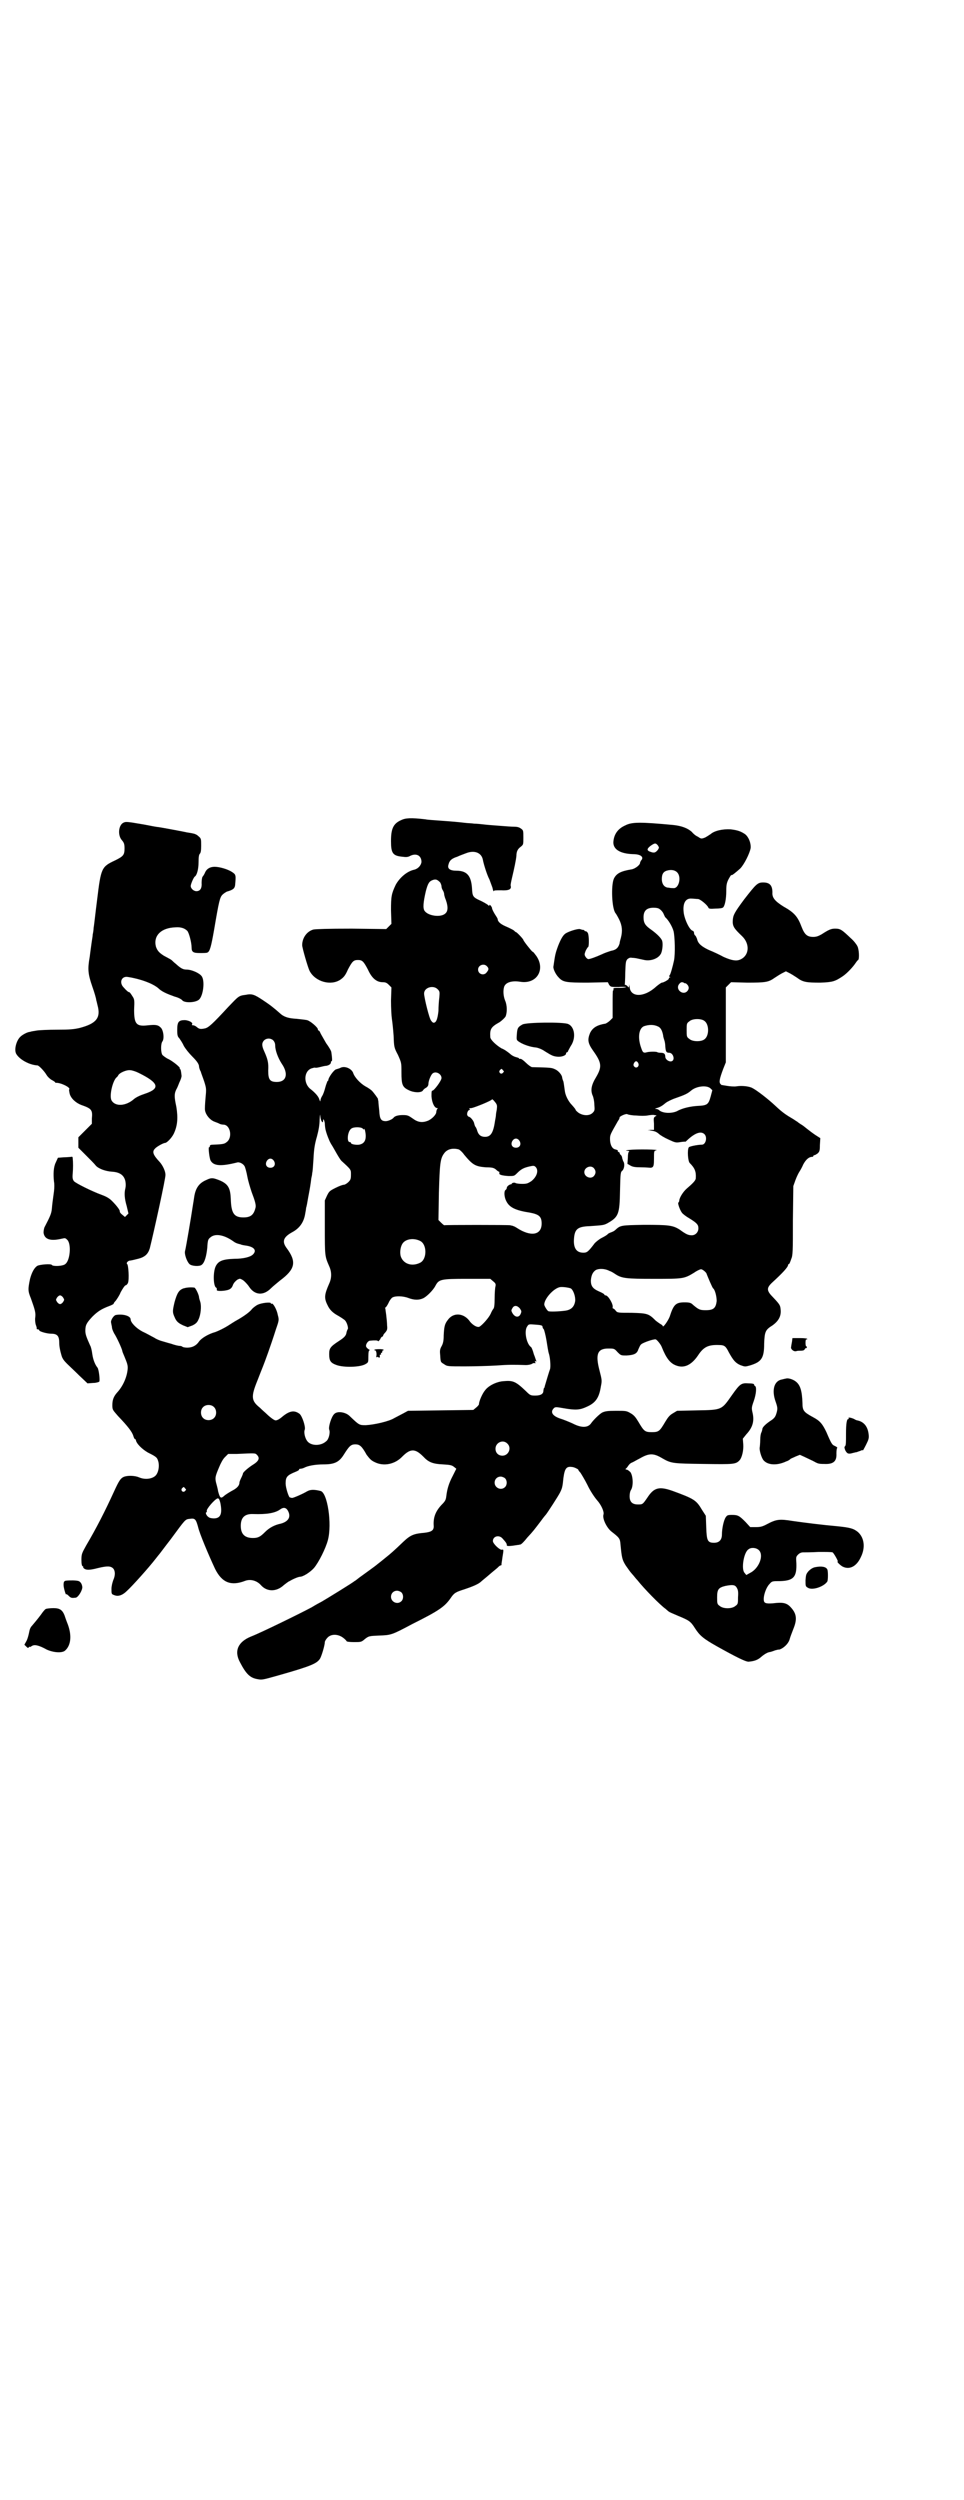 <?xml version="1.0" standalone="no"?>
<!DOCTYPE svg PUBLIC "-//W3C//DTD SVG 20010904//EN"
 "http://www.w3.org/TR/2001/REC-SVG-20010904/DTD/svg10.dtd">
<svg version="1.0" xmlns="http://www.w3.org/2000/svg"
 width="1107pt" height="2870pt" viewBox="0 0 1107 2870"
 preserveAspectRatio="xMidYMid meet">
<g transform="translate(0,2870) scale(0.5,-0.5)"
fill="#000000" stroke="none">
<path d="M921 3857 c-18 -8 -23 -20 -23 -48 0 -28 4 -34 27 -36 7 -1 12 -1 17
2 14 7 26 1 26 -14 -1 -8 -8 -16 -18 -18 -16 -4 -32 -18 -41 -34 -10 -21 -11
-27 -11 -59 l1 -31 -6 -6 -6 -6 -79 1 c-57 0 -81 -1 -88 -2 -15 -4 -26 -19
-26 -36 0 -6 13 -51 17 -59 13 -25 49 -35 71 -20 7 5 11 9 17 23 10 19 13 22
23 22 10 0 13 -3 23 -22 9 -20 20 -29 34 -29 6 0 9 -1 14 -6 l6 -6 -1 -30 c0
-17 1 -35 2 -42 1 -6 3 -24 4 -39 1 -26 1 -27 10 -44 8 -18 8 -18 8 -40 0 -28
2 -34 17 -41 12 -6 28 -6 32 -1 1 2 4 5 8 7 3 2 5 5 5 9 0 6 5 19 9 23 7 7 21
0 21 -10 0 -6 -17 -29 -21 -29 -2 0 -2 -4 -2 -13 1 -15 7 -27 13 -27 2 0 2 -1
0 -2 -1 -2 -2 -5 -2 -7 0 -6 -10 -16 -19 -20 -13 -5 -23 -4 -35 5 -10 7 -12 8
-23 8 -10 0 -18 -2 -21 -6 -3 -4 -13 -8 -18 -8 -11 0 -14 5 -15 24 -1 9 -2 19
-2 22 -1 3 -1 5 -1 5 1 0 -10 15 -14 19 -2 2 -9 7 -15 10 -12 7 -25 21 -28 31
-4 10 -20 17 -30 11 -2 -1 -6 -2 -9 -3 -5 -1 -18 -19 -18 -25 0 -1 -1 -2 -2
-2 0 -1 -3 -7 -5 -15 -2 -8 -5 -16 -7 -19 -2 -3 -4 -8 -4 -10 0 -4 -1 -3 -3 3
-2 6 -9 14 -19 22 -17 12 -17 41 1 48 3 1 7 2 8 2 2 -1 7 0 11 1 5 1 11 3 15
3 6 1 11 4 11 8 0 2 1 3 2 3 1 0 1 7 -1 20 0 3 -6 13 -12 21 -5 9 -11 19 -13
23 -1 3 -3 6 -4 6 -1 0 -2 1 -2 3 0 4 -17 19 -25 21 -5 1 -15 2 -24 3 -18 1
-27 4 -35 10 -18 16 -26 22 -41 32 -21 14 -26 16 -41 13 -16 -2 -16 -3 -40
-28 -36 -39 -45 -47 -53 -49 -10 -2 -13 -2 -19 3 -2 2 -6 4 -8 4 -3 0 -4 1 -3
2 3 4 -6 9 -16 10 -15 0 -18 -4 -18 -23 0 -12 1 -15 5 -19 2 -3 7 -10 10 -17
4 -7 12 -17 20 -25 10 -10 14 -16 15 -21 0 -4 2 -10 4 -13 1 -4 5 -14 8 -23 5
-16 5 -17 3 -38 -1 -12 -2 -25 -1 -29 2 -10 11 -21 21 -25 5 -2 11 -4 12 -5 2
-1 6 -2 9 -2 15 0 21 -26 10 -38 -7 -6 -7 -7 -34 -8 -5 0 -7 -1 -7 -3 0 -2 -1
-3 -2 -3 -2 0 1 -27 4 -31 7 -12 24 -13 60 -4 6 2 15 -3 18 -9 1 -2 4 -12 6
-23 2 -11 7 -27 10 -36 8 -21 10 -29 9 -35 -4 -17 -11 -23 -28 -23 -22 0 -28
10 -29 43 -1 24 -6 33 -23 41 -17 7 -21 8 -33 2 -17 -7 -25 -19 -28 -39 -1 -6
-2 -14 -3 -19 -4 -27 -16 -98 -18 -105 -2 -7 4 -24 10 -30 5 -5 23 -6 28 -2 7
5 11 20 13 39 1 18 2 20 7 24 11 10 32 6 53 -9 4 -3 8 -5 17 -7 1 -1 7 -2 14
-3 17 -3 23 -11 14 -20 -6 -6 -22 -10 -43 -10 -27 -1 -37 -5 -43 -18 -6 -14
-5 -44 1 -48 2 -1 2 -2 2 -6 0 -3 19 -2 27 1 5 2 8 5 10 11 2 5 6 9 10 12 6 3
6 3 13 -1 3 -2 10 -9 14 -15 13 -20 33 -21 50 -4 5 5 15 13 21 18 35 26 39 43
15 75 -11 15 -7 25 13 36 17 9 27 23 30 43 1 5 2 11 2 13 1 2 3 13 5 25 4 21
5 27 7 43 1 4 2 9 2 12 1 2 2 17 3 33 1 22 3 34 8 51 4 15 6 27 6 38 1 14 1
15 2 6 1 -9 6 -16 6 -8 0 7 3 1 4 -6 0 -5 1 -12 2 -16 2 -7 3 -11 9 -25 1 -2
3 -6 5 -9 2 -3 7 -12 11 -19 4 -7 9 -15 11 -17 23 -21 22 -20 22 -32 0 -10 -1
-12 -6 -17 -3 -3 -8 -6 -10 -6 -3 0 -11 -3 -19 -7 -14 -7 -15 -8 -20 -18 l-5
-11 0 -62 c0 -66 0 -66 10 -89 6 -13 6 -27 0 -40 -11 -25 -12 -33 -4 -49 5
-11 12 -18 25 -25 7 -4 14 -9 15 -10 5 -5 8 -17 7 -20 -1 -1 -2 -4 -3 -7 -1
-8 -4 -12 -18 -21 -20 -13 -22 -17 -22 -30 0 -15 3 -20 17 -25 17 -6 54 -5 66
2 7 4 7 4 7 18 0 10 1 14 3 14 1 0 0 1 -2 2 -3 2 -5 4 -6 6 -2 5 4 14 9 14 10
1 18 1 18 -1 0 -2 5 3 6 6 0 1 2 3 3 4 2 0 3 2 3 3 0 1 2 4 5 7 4 5 5 7 4 16
0 5 -1 16 -2 24 -1 7 -2 14 -2 15 -1 1 -1 2 0 2 1 0 4 4 7 10 2 5 6 11 9 13 6
4 24 4 37 -1 13 -5 24 -5 33 -1 8 3 24 19 29 29 8 15 12 16 73 16 l53 0 7 -6
c5 -4 6 -6 5 -11 -1 -3 -2 -16 -2 -28 0 -15 -1 -22 -3 -24 -1 -1 -4 -6 -6 -11
-4 -9 -19 -26 -26 -30 -5 -2 -14 3 -21 11 -14 21 -39 23 -52 4 -7 -9 -8 -16
-9 -35 0 -11 -1 -18 -5 -25 -4 -7 -4 -11 -3 -21 1 -16 1 -15 9 -20 7 -5 8 -5
48 -5 22 0 55 1 72 2 28 2 39 2 68 1 4 0 11 1 14 3 3 2 6 2 7 1 1 0 1 1 0 3
-1 3 -1 3 1 2 1 -1 2 -1 2 0 -1 1 -3 9 -6 16 -2 8 -5 15 -6 16 -11 7 -17 38
-9 48 3 5 4 5 17 4 15 -1 18 -2 18 -5 0 -2 1 -4 3 -6 1 -2 4 -13 6 -25 2 -12
4 -27 6 -32 3 -11 4 -31 2 -35 -1 -2 -10 -32 -12 -39 0 -2 -1 -4 -2 -4 0 -1
-1 -4 -1 -6 0 -7 -6 -11 -18 -11 -11 0 -12 0 -22 10 -24 23 -30 25 -52 23 -15
-1 -34 -10 -42 -21 -6 -7 -14 -25 -14 -32 0 -1 -3 -5 -7 -8 l-6 -5 -75 -1 -75
-1 -11 -6 c-6 -3 -15 -8 -21 -11 -11 -7 -45 -15 -65 -16 -15 0 -15 0 -37 21
-9 9 -28 12 -35 5 -7 -6 -14 -30 -12 -36 3 -7 -1 -23 -7 -27 -12 -11 -34 -11
-43 0 -5 6 -9 20 -6 27 2 7 -6 31 -12 36 -12 9 -23 7 -39 -6 -8 -7 -13 -9 -16
-9 -4 0 -16 10 -23 17 -1 1 -7 6 -13 12 -20 16 -21 25 -6 62 5 13 11 28 13 33
4 10 17 45 30 86 7 20 7 21 4 32 -2 12 -11 28 -14 26 -1 -1 -2 0 -2 1 0 3 -20
1 -29 -3 -5 -2 -11 -7 -14 -10 -5 -7 -19 -17 -35 -26 -4 -2 -13 -8 -21 -13 -8
-5 -20 -11 -28 -14 -18 -5 -33 -15 -38 -22 -6 -9 -15 -14 -27 -14 -5 0 -10 1
-11 2 -1 1 -3 2 -6 2 -3 0 -12 2 -20 5 -8 2 -17 5 -21 6 -4 1 -12 4 -18 8 -6
3 -18 10 -27 14 -15 8 -27 21 -27 28 0 8 -18 13 -34 10 -5 -1 -12 -12 -11 -17
0 -1 1 -5 2 -10 0 -5 3 -11 5 -15 6 -9 18 -35 19 -41 0 -2 4 -10 7 -18 5 -12
6 -17 5 -25 -2 -18 -11 -38 -24 -52 -8 -9 -11 -17 -11 -29 0 -11 1 -11 13 -25
23 -24 32 -36 35 -45 1 -4 3 -8 4 -8 1 0 2 -1 2 -2 1 -8 14 -21 28 -29 20 -10
21 -11 24 -22 2 -10 0 -23 -6 -30 -7 -8 -24 -11 -38 -5 -9 4 -24 5 -34 2 -9
-3 -13 -10 -24 -34 -21 -46 -41 -85 -64 -124 -10 -18 -11 -20 -11 -33 0 -10 1
-14 3 -15 2 -1 2 -2 1 -2 -1 0 0 -1 2 -3 5 -4 13 -4 32 1 21 5 29 5 35 -1 5
-6 5 -16 0 -27 -2 -6 -4 -13 -4 -20 0 -11 0 -12 6 -14 9 -4 19 -1 30 10 12 11
49 52 66 74 4 5 7 9 8 10 1 1 12 16 26 34 34 46 33 46 44 47 12 2 14 -1 19
-19 3 -14 24 -64 39 -96 16 -32 37 -40 70 -27 12 4 26 0 35 -10 14 -16 36 -16
53 0 4 3 10 8 13 9 10 6 21 10 24 10 7 0 23 10 32 20 11 13 27 45 32 64 10 37
-1 110 -17 113 -16 4 -24 3 -31 -1 -10 -6 -31 -15 -34 -15 -2 0 -4 1 -5 1 -3
0 -10 23 -10 32 0 15 3 19 23 27 5 2 8 4 8 5 -1 1 1 2 3 2 2 0 6 1 8 2 9 5 27
8 45 8 25 0 36 5 47 23 12 19 16 23 26 23 10 0 15 -4 26 -24 7 -9 10 -13 19
-17 20 -10 46 -5 63 13 10 10 17 14 24 14 7 0 14 -4 24 -14 12 -13 22 -17 45
-18 18 -1 21 -2 26 -6 l5 -4 -8 -16 c-9 -17 -13 -30 -15 -47 -1 -9 -3 -12 -11
-20 -14 -15 -19 -29 -18 -47 1 -11 -4 -15 -21 -17 -24 -2 -32 -5 -48 -20 -24
-23 -30 -28 -40 -36 -11 -9 -16 -13 -20 -16 -3 -3 -31 -23 -42 -31 -5 -4 -10
-8 -11 -8 -1 -2 -63 -40 -75 -47 -4 -2 -15 -8 -23 -13 -26 -14 -118 -59 -139
-67 -30 -12 -40 -33 -26 -59 14 -27 23 -36 40 -39 11 -2 11 -2 50 9 74 21 87
27 94 38 4 7 11 31 11 38 0 2 3 7 6 10 8 9 24 9 36 0 4 -3 8 -7 8 -8 0 -1 7
-2 17 -2 16 0 17 0 25 7 9 7 10 7 32 8 28 1 29 1 76 26 62 31 75 40 89 60 8
12 12 14 31 20 18 6 33 12 39 18 2 2 11 9 19 16 8 7 17 14 19 16 3 3 5 5 7 5
1 0 2 1 2 2 -1 0 1 8 2 17 3 18 3 18 -2 17 -5 0 -20 14 -20 20 0 11 14 15 22
6 9 -10 10 -12 10 -16 0 -2 7 -2 25 1 2 0 5 1 6 1 2 0 9 7 16 16 14 15 16 18
32 39 5 7 10 13 11 14 4 5 28 42 32 50 5 10 6 13 8 34 3 22 7 27 20 25 4 0 14
-5 14 -6 0 -1 2 -4 5 -7 2 -3 10 -16 16 -28 6 -13 16 -28 22 -35 10 -11 17
-27 15 -33 -3 -9 7 -30 18 -39 18 -14 20 -16 21 -29 3 -32 4 -36 12 -49 8 -11
8 -12 15 -20 3 -3 8 -10 12 -14 15 -19 52 -57 65 -66 3 -3 6 -5 7 -6 1 -1 10
-5 22 -10 24 -10 28 -12 38 -28 11 -17 19 -24 51 -42 43 -24 65 -35 72 -35 13
1 21 4 28 10 8 7 15 11 20 12 2 0 8 2 13 4 4 1 8 2 8 2 0 -1 3 0 7 2 9 5 17
14 19 23 1 4 5 14 8 22 9 22 8 35 -6 50 -9 10 -18 12 -41 9 -17 -1 -21 0 -21
10 0 10 6 27 13 34 6 7 6 7 25 7 31 1 38 10 37 41 -1 14 -1 15 4 20 3 3 7 5
11 5 4 0 20 0 36 1 16 0 30 0 32 -1 2 0 14 -21 12 -21 -3 0 4 -7 10 -11 16 -9
33 -1 43 21 11 22 8 45 -7 58 -10 8 -18 10 -47 13 -34 3 -74 8 -102 12 -31 5
-38 4 -59 -7 -11 -6 -16 -7 -26 -7 l-13 0 -11 12 c-14 14 -17 16 -31 16 -10 0
-11 -1 -14 -5 -5 -7 -9 -27 -9 -40 0 -12 -6 -19 -18 -19 -15 0 -17 5 -18 35
l-1 27 -9 14 c-13 22 -18 25 -67 43 -31 11 -43 8 -58 -15 -11 -16 -11 -16 -22
-16 -13 0 -19 6 -19 19 0 5 1 11 3 14 6 9 5 32 -1 41 -3 3 -7 6 -9 6 -2 0 -3
1 -2 2 1 0 4 4 6 7 2 3 5 6 8 7 3 1 11 6 19 10 21 12 31 12 51 0 21 -12 24
-12 95 -13 70 -1 74 -1 83 9 5 6 9 22 8 36 l-1 13 8 10 c15 16 19 31 14 51 -2
9 -2 11 3 25 6 17 7 33 3 35 -1 0 -2 2 -2 3 0 2 -4 3 -13 3 -16 1 -19 0 -38
-27 -24 -34 -22 -34 -80 -35 l-46 -1 -10 -6 c-7 -4 -11 -9 -17 -19 -13 -22
-15 -24 -31 -24 -16 0 -18 2 -31 24 -6 10 -10 15 -17 19 -10 6 -11 6 -34 6
-21 0 -25 -1 -32 -4 -7 -4 -20 -17 -25 -24 -7 -11 -22 -12 -43 -1 -9 4 -21 9
-28 11 -18 6 -24 15 -15 24 3 3 5 3 22 0 28 -5 38 -4 53 3 21 9 29 21 33 47 3
14 2 16 -3 36 -10 38 -5 51 20 51 13 0 14 0 21 -8 8 -8 8 -8 21 -8 17 1 24 4
27 14 2 4 4 10 7 12 5 4 28 12 33 11 3 -1 12 -12 14 -18 10 -25 19 -37 33 -42
18 -7 35 1 50 23 13 20 24 25 49 24 12 0 15 -3 22 -17 10 -18 15 -24 26 -29
11 -4 11 -4 22 -1 27 8 33 17 33 50 1 28 3 32 19 42 14 10 20 21 19 35 -1 11
-1 12 -17 29 -16 16 -16 22 -2 35 23 21 36 35 36 40 0 1 1 2 2 2 1 0 3 5 5 11
4 9 4 18 4 89 l1 79 5 14 c3 8 7 16 9 19 2 3 6 10 9 17 6 11 13 17 20 17 2 0
3 1 3 2 0 1 1 2 3 2 1 0 4 2 7 4 4 4 5 6 5 19 l1 16 -11 7 c-6 4 -14 10 -19
14 -5 4 -11 9 -15 11 -3 2 -6 4 -7 5 -1 1 -5 3 -9 6 -17 10 -25 15 -42 31 -17
16 -43 36 -53 41 -7 4 -24 6 -36 4 -6 -1 -16 0 -22 1 -7 1 -12 2 -12 2 0 -1
-1 0 -3 2 -4 4 -3 11 6 35 l6 15 0 86 0 86 6 6 6 6 37 -1 c42 0 49 1 63 11 6
4 14 9 18 11 l8 4 8 -4 c4 -2 12 -7 18 -11 13 -10 22 -11 53 -11 29 1 34 3 52
15 10 7 23 21 29 30 2 3 5 7 6 7 3 3 2 25 -2 32 -2 4 -8 12 -15 18 -21 20 -24
22 -36 22 -9 0 -14 -2 -31 -13 -7 -4 -12 -6 -19 -6 -14 0 -20 5 -27 23 -9 24
-17 33 -42 47 -19 12 -26 20 -25 32 0 16 -6 23 -21 23 -13 0 -16 -3 -44 -39
-23 -31 -25 -36 -26 -47 -1 -14 2 -19 21 -37 19 -18 17 -45 -4 -54 -9 -4 -20
-2 -38 6 -9 5 -24 12 -34 16 -17 8 -25 15 -27 25 -1 3 -3 7 -4 8 -2 1 -3 4 -3
6 0 3 -2 5 -3 5 -8 2 -20 29 -21 44 -2 20 5 31 18 30 5 0 11 -1 15 -1 5 0 22
-14 24 -20 1 -2 3 -3 16 -2 9 0 17 1 18 3 4 4 7 20 7 37 0 16 1 21 9 34 2 3 3
4 3 3 0 -2 10 6 20 15 9 9 22 35 24 47 1 12 -5 26 -13 32 -9 6 -16 9 -33 11
-18 1 -37 -3 -46 -11 -3 -2 -9 -6 -13 -8 -8 -3 -9 -3 -16 2 -5 2 -11 7 -14 11
-10 9 -24 14 -43 16 -75 7 -95 7 -110 -1 -16 -7 -25 -19 -27 -35 -3 -19 14
-30 45 -31 18 0 26 -7 18 -15 -1 -2 -2 -4 -2 -5 0 -5 -12 -14 -20 -15 -24 -4
-34 -9 -40 -21 -7 -15 -5 -70 4 -80 1 -1 5 -8 8 -14 7 -14 8 -27 4 -42 -1 -4
-3 -10 -3 -13 -3 -10 -8 -15 -20 -17 -6 -2 -15 -5 -21 -8 -13 -6 -27 -11 -31
-11 -1 0 -4 2 -6 5 -3 5 -3 6 0 14 2 4 5 9 6 9 2 2 2 27 -1 32 -1 2 -3 4 -5 4
-2 0 -3 1 -3 2 0 1 -1 1 -2 1 -2 0 -5 1 -8 2 -6 1 -25 -5 -33 -10 -6 -4 -11
-13 -17 -28 -7 -19 -7 -21 -11 -48 -1 -5 5 -18 12 -25 10 -11 17 -12 67 -12
l46 1 3 -6 c4 -5 4 -5 22 -5 9 1 17 0 17 0 0 -1 -7 -2 -15 -2 -13 0 -15 0 -14
-3 0 -2 0 -3 -1 -3 -1 0 -1 -14 -1 -31 l0 -32 -6 -6 c-3 -3 -8 -6 -10 -7 -19
-3 -30 -9 -36 -22 -6 -15 -5 -23 7 -40 20 -28 21 -37 7 -61 -11 -18 -13 -30
-8 -42 2 -4 4 -14 4 -21 1 -13 1 -14 -4 -19 -7 -7 -21 -7 -32 0 -4 3 -7 6 -7
7 0 1 -2 4 -12 15 -7 9 -12 20 -13 30 -1 7 -2 15 -3 20 -2 4 -3 9 -3 10 -1 6
-9 15 -16 18 -8 4 -12 4 -53 5 -2 0 -9 5 -14 10 -6 6 -12 10 -13 9 -2 0 -3 0
-3 1 0 1 -3 2 -7 3 -4 1 -10 4 -14 8 -5 4 -13 10 -19 12 -12 7 -26 20 -26 26
-1 18 1 23 21 34 6 4 12 10 14 13 4 9 4 26 -1 37 -4 10 -5 23 -2 32 4 10 18
14 37 11 38 -6 58 28 37 59 -4 5 -7 10 -9 10 -3 2 -21 25 -21 27 0 2 -15 18
-17 18 -1 0 -3 2 -5 4 -3 2 -11 6 -18 9 -12 5 -19 11 -19 17 0 1 -3 6 -7 12
-3 5 -6 11 -6 13 0 3 -6 10 -6 7 0 -2 -1 -2 -2 -1 0 1 -8 6 -16 10 -20 9 -21
10 -22 30 -2 29 -12 40 -36 40 -15 0 -21 5 -18 14 2 9 7 14 20 18 6 3 15 6 20
8 20 8 36 1 39 -15 2 -11 10 -36 15 -45 2 -5 5 -14 7 -19 1 -6 3 -10 3 -8 0 2
4 2 17 2 17 -1 24 2 22 10 -1 2 1 10 3 19 5 21 9 40 10 50 0 10 3 16 10 21 6
5 6 5 6 21 0 16 0 17 -6 21 -4 3 -9 4 -15 4 -6 0 -20 1 -32 2 -12 1 -28 2 -36
3 -8 1 -18 2 -24 2 -5 1 -15 1 -22 2 -17 2 -29 3 -57 5 -14 1 -29 2 -33 3 -34
4 -46 3 -56 -2z m590 -58 c3 -5 3 -5 0 -10 -5 -6 -8 -8 -16 -5 -10 3 -10 7 -1
14 10 7 12 7 17 1z m46 -64 c8 -12 1 -35 -10 -34 -2 0 -7 0 -11 1 -10 0 -16 8
-16 20 0 12 4 18 15 20 10 2 18 -1 22 -7z m-546 -21 c1 -2 3 -6 3 -9 0 -2 1
-6 3 -9 2 -3 3 -7 3 -8 0 -2 1 -6 2 -9 7 -17 8 -30 1 -36 -10 -10 -40 -6 -48
6 -4 6 -3 19 3 45 5 19 8 23 17 26 7 2 10 0 16 -6z m505 -62 c3 -2 7 -7 8 -10
2 -4 3 -7 4 -8 7 -6 16 -21 19 -32 3 -13 4 -52 1 -67 -3 -14 -8 -32 -10 -34
-2 -2 -1 -3 0 -4 2 0 2 -1 1 -1 -2 0 -3 -1 -3 -3 0 -2 -12 -9 -16 -9 -1 0 -7
-4 -13 -9 -28 -26 -60 -25 -61 0 -1 6 -1 7 -1 2 -1 -5 -1 -5 -4 -1 -2 2 -4 3
-5 3 -2 -1 -2 -1 -1 0 0 1 1 14 1 28 1 24 1 26 5 31 4 3 6 4 11 3 4 0 10 -1
14 -2 4 -1 10 -2 14 -3 14 -3 31 3 37 13 4 5 6 23 4 30 -1 6 -12 17 -26 27
-13 9 -17 15 -17 28 0 15 7 22 23 22 7 0 12 -1 15 -4z m-398 -130 c5 -5 5 -8
0 -14 -6 -9 -20 -5 -20 6 0 10 13 15 20 8z m454 -39 c1 -1 2 -1 2 0 0 0 2 -1
4 -3 5 -5 5 -11 0 -16 -10 -10 -28 5 -18 17 4 5 7 5 12 2z m-567 -14 c5 -5 5
-6 4 -19 -1 -7 -2 -21 -2 -31 -2 -18 -5 -27 -11 -27 -2 0 -4 2 -6 5 -4 4 -16
53 -16 62 0 14 21 20 31 10z m613 -73 c11 -8 11 -34 0 -42 -7 -6 -28 -6 -35 1
-6 4 -6 6 -6 20 0 14 0 16 6 20 7 7 28 7 35 1z m-106 -13 c6 -3 9 -10 11 -20
0 -3 2 -9 3 -12 1 -3 2 -9 2 -14 1 -11 2 -14 9 -14 8 0 13 -13 8 -18 -5 -5
-16 1 -17 8 0 8 -3 10 -11 10 -4 0 -7 1 -7 1 0 2 -19 2 -25 0 -7 -2 -9 0 -12
9 -9 24 -6 46 6 51 12 4 23 4 33 -1z m-885 -31 c3 -3 5 -7 5 -12 0 -11 6 -28
15 -42 16 -23 11 -42 -11 -42 -16 0 -20 5 -20 26 1 18 -1 26 -9 44 -6 13 -6
19 -1 25 6 6 15 6 21 1z m839 -53 c3 -7 -4 -13 -9 -8 -2 2 -3 4 -1 8 3 6 7 6
10 0z m-311 -16 c3 -3 3 -3 0 -6 -4 -5 -11 1 -7 6 4 4 4 4 7 0z m477 -42 l4
-4 -4 -15 c-5 -18 -8 -20 -30 -21 -16 -1 -35 -5 -47 -12 -13 -6 -33 -5 -41 2
-2 2 -5 3 -7 3 -3 0 -3 1 1 2 8 2 14 6 21 12 4 3 14 8 23 11 20 7 27 10 35 17
13 11 37 13 45 5z m-491 -48 c-1 -5 -2 -11 -2 -13 0 -2 -1 -8 -2 -13 -4 -28
-10 -37 -23 -37 -9 0 -15 4 -18 14 -1 4 -3 8 -4 9 -1 1 -2 4 -3 8 -1 6 -9 15
-12 15 -1 0 -3 2 -4 4 -1 5 2 12 6 12 1 0 1 1 -1 2 -1 1 0 2 5 2 9 2 46 17 47
20 0 1 3 -1 6 -5 6 -7 6 -9 5 -18z m320 -14 c9 -1 21 -1 26 0 6 1 13 2 16 1 6
-1 6 -1 2 -3 -4 -3 -4 -4 -3 -17 l0 -14 -8 0 c-8 -1 -8 -1 -2 -1 12 -2 15 -3
21 -8 3 -3 13 -9 22 -13 15 -7 17 -8 28 -6 6 1 11 1 11 1 0 -1 2 1 4 3 18 17
32 22 40 14 7 -7 3 -24 -6 -24 -10 0 -29 -4 -30 -6 -4 -6 -2 -32 2 -36 12 -12
15 -20 14 -35 0 -5 -7 -12 -21 -24 -8 -7 -17 -21 -17 -28 0 -1 -1 -3 -2 -4 -2
-1 3 -16 8 -23 2 -3 10 -9 17 -13 18 -11 21 -15 21 -23 0 -9 -7 -16 -15 -16
-8 0 -13 2 -28 13 -16 10 -25 11 -82 11 -54 -1 -54 -1 -66 -12 -2 -2 -6 -4 -9
-5 -3 -1 -7 -3 -8 -4 -1 -2 -8 -6 -14 -9 -6 -3 -13 -9 -16 -12 -15 -20 -18
-22 -26 -22 -15 0 -22 9 -22 27 1 27 7 33 37 34 28 2 31 2 39 6 27 15 29 21
30 76 1 41 1 42 6 46 4 5 5 15 2 20 -1 1 -2 5 -3 8 0 3 -2 7 -4 8 -1 1 -2 3
-2 4 1 0 0 1 -2 2 -2 1 -3 2 -2 3 1 1 -2 2 -5 3 -8 1 -13 11 -13 24 0 10 1 11
18 41 3 4 4 7 4 8 -2 2 14 10 18 8 1 -1 11 -3 20 -3z m-628 -30 c2 -2 3 -3 3
-2 1 6 4 -8 4 -15 0 -12 -5 -18 -15 -20 -8 -1 -19 1 -19 4 0 1 -1 2 -3 2 -7 0
-5 25 4 31 5 4 22 4 26 0z m360 -28 c5 -8 1 -16 -8 -16 -9 0 -13 8 -8 16 2 3
5 5 8 5 3 0 6 -2 8 -5z m-139 -20 c2 -1 8 -6 12 -12 20 -24 26 -27 50 -29 14
0 18 -1 23 -5 3 -3 6 -5 7 -5 1 0 1 -1 1 -3 -2 -4 6 -6 21 -7 13 0 13 0 20 7
9 9 15 12 28 15 9 2 11 2 14 -1 8 -8 3 -23 -10 -33 -8 -5 -10 -6 -21 -6 -7 0
-14 1 -15 2 -3 2 -10 0 -9 -3 1 -1 1 -1 0 0 -3 1 -11 -4 -11 -8 0 -1 -1 -4 -3
-5 -4 -3 -3 -17 2 -26 7 -14 21 -21 54 -26 21 -4 27 -9 27 -25 0 -27 -25 -31
-57 -10 -3 2 -7 4 -8 4 -1 1 -4 1 -7 2 -5 1 -150 1 -152 0 0 0 -3 2 -7 6 l-6
6 1 63 c2 66 3 78 12 90 7 10 20 13 34 9z m-425 -26 c5 -8 1 -16 -8 -16 -9 0
-13 8 -8 16 2 3 5 5 8 5 3 0 6 -2 8 -5z m735 -17 c5 -6 5 -12 0 -18 -7 -8 -22
-2 -22 9 0 11 15 17 22 9z m-399 -167 c16 -8 16 -42 0 -50 -20 -10 -40 -2 -45
16 -2 10 0 23 6 30 8 9 25 11 39 4z m435 -69 c4 -1 10 -5 13 -7 15 -10 25 -11
89 -11 67 0 69 0 92 14 7 5 14 8 16 8 4 0 13 -8 13 -11 2 -5 13 -32 15 -33 4
-3 8 -18 8 -29 -2 -16 -7 -21 -25 -21 -13 0 -16 1 -29 12 -5 5 -8 6 -20 6 -20
0 -25 -5 -34 -33 -4 -10 -16 -27 -16 -21 0 1 -2 2 -3 3 -2 1 -8 5 -13 9 -16
16 -19 17 -55 18 -32 0 -33 0 -37 5 -2 3 -5 5 -6 5 -1 0 -1 1 -1 3 2 6 -10 27
-16 27 -2 0 -3 1 -3 2 0 1 -5 4 -12 7 -14 6 -19 12 -19 25 1 12 4 19 11 24 7
4 21 4 32 -2z m-89 -40 c6 -4 11 -19 10 -29 -2 -13 -9 -20 -22 -22 -14 -2 -38
-3 -40 -1 -3 2 -9 12 -9 15 0 13 21 37 36 40 6 1 20 -1 25 -3z m-117 -46 c4
-6 4 -7 2 -12 -4 -10 -14 -9 -20 3 -2 4 -2 5 1 10 4 7 11 6 17 -1z m-703 -226
c7 -6 7 -19 1 -25 -6 -7 -19 -7 -25 -1 -7 6 -7 19 -1 25 6 7 19 7 25 1z m674
-84 c11 -10 3 -28 -11 -28 -9 0 -16 6 -16 16 0 14 17 22 27 12z m-575 -26 c8
-8 4 -15 -11 -24 -9 -6 -21 -16 -21 -19 0 -1 -2 -6 -4 -10 -2 -4 -4 -9 -4 -10
0 -8 -6 -14 -18 -20 -7 -4 -15 -9 -18 -12 -7 -6 -9 -4 -13 11 -1 7 -4 17 -5
21 -2 10 -2 13 7 34 4 10 9 19 13 23 l8 8 20 0 c43 2 42 2 46 -2z m570 -54 c5
-5 5 -15 0 -20 -9 -9 -24 -2 -24 10 0 8 6 14 14 14 3 0 8 -2 10 -4z m-735 -23
c3 -3 3 -3 0 -6 -4 -5 -11 1 -7 6 4 4 4 4 7 0z m81 -33 c5 -25 1 -36 -15 -36
-4 0 -10 1 -12 3 -5 3 -8 11 -5 11 1 0 1 1 1 3 -2 4 19 28 25 29 3 0 4 -3 6
-10z m155 -18 c8 -14 2 -25 -16 -30 -15 -3 -27 -10 -36 -19 -11 -11 -16 -14
-28 -14 -19 0 -28 9 -28 28 0 19 9 28 29 27 30 -1 50 2 62 11 7 5 13 4 17 -3z
m1082 -91 c12 -12 0 -42 -20 -52 l-9 -5 -4 5 c-8 8 -2 47 9 54 6 5 18 4 24 -2z
m-51 -86 c3 -5 4 -9 3 -22 0 -14 0 -16 -6 -20 -8 -7 -28 -7 -36 0 -6 4 -6 6
-6 20 0 18 3 22 19 26 16 3 22 3 26 -4z m-770 -11 c5 -5 5 -15 0 -20 -9 -9
-24 -2 -24 10 0 8 6 14 14 14 3 0 8 -2 10 -4z"/>
<path d="M1445 3100 c-8 -1 -9 -1 -5 -2 4 0 6 -1 5 -2 -2 0 -3 -7 -3 -14 l-1
-14 7 -4 c5 -3 11 -4 26 -4 10 0 19 -1 20 -1 0 0 2 0 4 1 3 2 4 5 4 20 0 17 0
18 5 19 10 2 -44 3 -62 1z"/>
<path d="M283 3851 c-11 -6 -13 -29 -3 -40 5 -6 6 -9 6 -19 0 -15 -3 -18 -21
-27 -32 -15 -33 -17 -42 -91 -4 -31 -7 -60 -8 -64 0 -4 -1 -11 -2 -15 0 -4 -2
-14 -3 -22 -1 -8 -3 -21 -4 -30 -5 -28 -4 -39 6 -68 5 -14 9 -28 9 -31 1 -3 2
-8 3 -12 8 -29 -3 -42 -41 -52 -13 -3 -22 -4 -52 -4 -20 0 -41 -1 -47 -2 -6
-1 -13 -2 -15 -3 -5 0 -17 -6 -22 -11 -9 -8 -15 -29 -10 -39 7 -13 30 -26 49
-27 3 0 15 -12 21 -22 3 -5 8 -9 11 -11 4 -2 7 -4 8 -5 1 -1 1 -2 2 -2 11 1
35 -11 31 -15 -1 0 0 -5 1 -10 3 -11 14 -21 27 -26 23 -8 26 -11 24 -31 l0
-12 -16 -16 -15 -15 0 -12 0 -12 17 -17 c10 -10 20 -20 23 -24 6 -7 22 -13 37
-14 18 -1 28 -8 31 -22 1 -6 1 -11 0 -16 -3 -11 -2 -24 3 -41 l4 -17 -4 -4 -4
-4 -6 5 c-4 3 -6 6 -6 8 1 2 -6 12 -18 24 -6 6 -13 10 -24 14 -22 8 -58 26
-63 31 -3 4 -4 7 -3 18 1 12 1 25 0 35 0 3 -1 4 -4 3 -2 0 -10 -1 -17 -1 l-13
-1 -5 -11 c-5 -10 -6 -26 -4 -44 1 -4 1 -14 0 -22 -3 -22 -4 -29 -5 -41 -1
-10 -4 -17 -16 -40 -2 -3 -3 -10 -3 -14 2 -15 15 -20 41 -14 9 2 9 2 14 -3 9
-10 6 -47 -5 -55 -5 -5 -29 -6 -31 -2 -2 3 -27 1 -33 -2 -7 -4 -13 -15 -17
-30 -5 -24 -5 -28 2 -45 10 -28 11 -33 10 -43 -1 -6 0 -13 1 -17 2 -5 3 -9 2
-9 0 -1 1 -2 3 -2 2 0 3 -1 3 -2 0 -3 18 -8 28 -8 13 0 18 -5 18 -20 0 -9 2
-19 5 -29 2 -8 6 -13 13 -20 5 -5 18 -17 28 -27 l19 -18 13 1 c7 0 13 2 14 3
2 3 -1 28 -4 32 -5 6 -10 17 -12 31 -1 8 -3 17 -5 20 -9 20 -11 26 -11 34 0
13 3 18 16 32 12 12 21 18 40 25 5 2 9 4 9 5 0 1 2 4 5 7 2 3 8 11 11 19 5 9
9 15 11 16 2 0 5 3 6 6 3 8 1 41 -2 43 -3 2 2 8 7 8 2 0 10 2 18 4 16 4 23 11
27 24 9 36 37 163 36 169 0 8 -6 21 -13 29 -16 17 -18 24 -11 31 3 4 19 13 23
13 4 0 15 11 20 21 9 19 10 37 6 62 -5 23 -5 30 0 40 2 3 5 11 7 16 3 6 5 12
5 15 -1 10 -2 16 -4 16 -1 0 -1 1 0 1 2 2 -14 15 -25 21 -7 3 -13 8 -15 10 -4
6 -4 26 0 31 5 7 2 27 -4 32 -6 6 -11 7 -30 5 -26 -3 -31 3 -31 36 1 21 1 24
-4 31 -3 5 -6 9 -7 9 -2 0 -6 3 -13 11 -11 11 -5 27 10 24 31 -5 60 -16 72
-28 7 -6 18 -11 35 -17 8 -2 16 -6 18 -9 6 -6 30 -5 38 2 10 9 14 44 6 54 -5
7 -23 15 -34 15 -8 0 -13 2 -25 13 -4 3 -8 7 -9 8 -2 2 -6 4 -19 11 -11 7 -15
12 -18 21 -6 25 12 43 45 44 12 1 21 -2 27 -8 4 -4 10 -27 10 -38 0 -11 4 -13
19 -13 8 0 15 0 17 1 6 2 9 14 16 54 11 65 13 73 19 79 3 3 8 6 10 7 14 4 18
7 19 15 2 23 2 24 -7 30 -9 6 -28 12 -40 12 -10 0 -18 -4 -22 -13 -2 -5 -5 -9
-6 -10 -1 -2 -2 -8 -2 -14 1 -12 -3 -19 -12 -19 -6 0 -13 6 -13 12 0 4 7 21
10 22 4 3 8 16 8 32 0 13 1 18 3 20 2 2 3 7 3 18 0 16 0 17 -6 22 -4 4 -9 6
-15 7 -6 1 -11 2 -12 2 -3 1 -57 11 -64 12 -3 0 -19 3 -34 6 -41 7 -42 7 -48
4z m35 -574 c47 -23 51 -36 15 -48 -12 -4 -20 -8 -25 -12 -19 -17 -44 -18 -52
-3 -5 10 2 42 11 52 2 1 4 4 5 6 3 5 18 12 27 11 4 0 13 -3 19 -6z m-173 -516
c3 -5 3 -5 0 -10 -2 -3 -5 -5 -7 -5 -2 0 -5 2 -7 5 -3 5 -3 5 0 10 2 3 5 5 7
5 2 0 5 -2 7 -5z"/>
<path d="M1200 3388 c-11 -6 -12 -9 -13 -23 -1 -13 -1 -13 7 -18 8 -5 24 -11
38 -12 5 -1 13 -4 20 -9 16 -10 19 -11 28 -12 10 -1 20 3 20 7 0 2 1 3 2 3 1
0 3 2 3 4 1 1 4 8 8 14 10 18 6 41 -8 47 -11 5 -96 4 -105 -1z"/>
<path d="M421 2782 c-10 -4 -14 -10 -20 -31 -5 -21 -5 -24 0 -35 4 -10 9 -14
20 -19 l10 -4 11 4 c8 4 11 7 14 14 5 10 7 30 4 40 -1 3 -3 9 -3 12 -1 6 -8
21 -11 21 -10 1 -18 0 -25 -2z"/>
<path d="M1819 2660 c-1 -5 -2 -11 -2 -12 -2 -5 6 -12 12 -10 2 1 7 1 11 1 4
0 7 1 8 3 1 2 3 4 4 3 1 0 1 0 1 2 0 2 0 2 -1 2 -1 -1 -2 3 -2 8 0 6 1 9 2 8
1 -1 2 0 2 1 0 1 -6 2 -17 2 l-17 0 -1 -8z"/>
<path d="M862 2642 c-3 -1 -4 -2 -1 -2 3 0 5 -8 3 -15 0 -1 0 -1 1 -1 1 1 3 1
4 0 3 -2 4 -1 3 5 0 0 1 1 2 1 1 0 2 1 1 2 -1 1 0 2 1 2 1 0 2 1 2 3 0 2 1 3
2 3 2 0 2 1 1 1 -1 2 -13 2 -19 1z"/>
<path d="M1805 2575 c-1 0 -5 -1 -9 -2 -18 -3 -24 -24 -15 -50 5 -14 5 -17 3
-25 -3 -11 -5 -14 -16 -21 -10 -7 -16 -13 -17 -17 0 -2 -1 -5 -2 -8 -2 -3 -3
-11 -3 -18 0 -7 -1 -15 -1 -16 -2 -6 4 -26 9 -31 10 -11 31 -12 52 -2 4 1 8 4
9 5 0 1 6 3 12 6 l10 4 11 -5 c6 -3 15 -7 19 -9 11 -6 12 -7 26 -7 21 -1 29 6
28 24 0 8 1 13 2 13 1 0 -1 2 -5 4 -7 3 -8 4 -20 32 -9 19 -15 26 -30 34 -22
12 -25 15 -25 33 -1 28 -5 41 -15 49 -6 5 -18 9 -23 7z"/>
<path d="M1949 2484 c1 -1 0 -2 -1 -2 -3 0 -5 -9 -5 -34 0 -18 0 -26 -2 -28
-2 -2 -2 -3 0 -9 4 -8 7 -10 17 -7 4 1 8 2 9 2 1 0 5 2 9 3 3 2 6 2 6 1 0 0 3
5 7 13 6 12 7 15 6 24 -2 18 -11 29 -26 32 -1 0 -4 1 -7 3 -6 3 -15 5 -13 2z"/>
<path d="M1872 2142 c-5 -1 -10 -4 -15 -9 -6 -7 -6 -9 -7 -21 0 -13 0 -14 5
-17 10 -7 37 2 45 14 2 3 2 25 0 28 -3 6 -13 8 -28 5z"/>
<path d="M151 2111 c-4 -1 -5 -3 -5 -10 0 -7 6 -26 6 -21 0 1 3 -1 6 -4 5 -5
7 -5 16 -4 6 1 16 18 15 25 -1 7 -4 11 -8 13 -5 2 -21 2 -30 1z"/>
<path d="M105 2046 c-2 -1 -7 -7 -11 -13 -9 -12 -16 -20 -21 -26 -3 -3 -5 -8
-6 -14 -1 -5 -3 -14 -6 -20 l-5 -9 4 -4 c4 -4 5 -4 6 -2 1 2 2 2 2 1 0 -1 2 0
5 2 6 4 16 2 34 -8 15 -7 36 -9 43 -2 13 12 15 34 6 59 -4 10 -7 19 -8 22 -5
12 -11 16 -25 16 -8 0 -16 -1 -18 -2z"/>
</g>
</svg>
